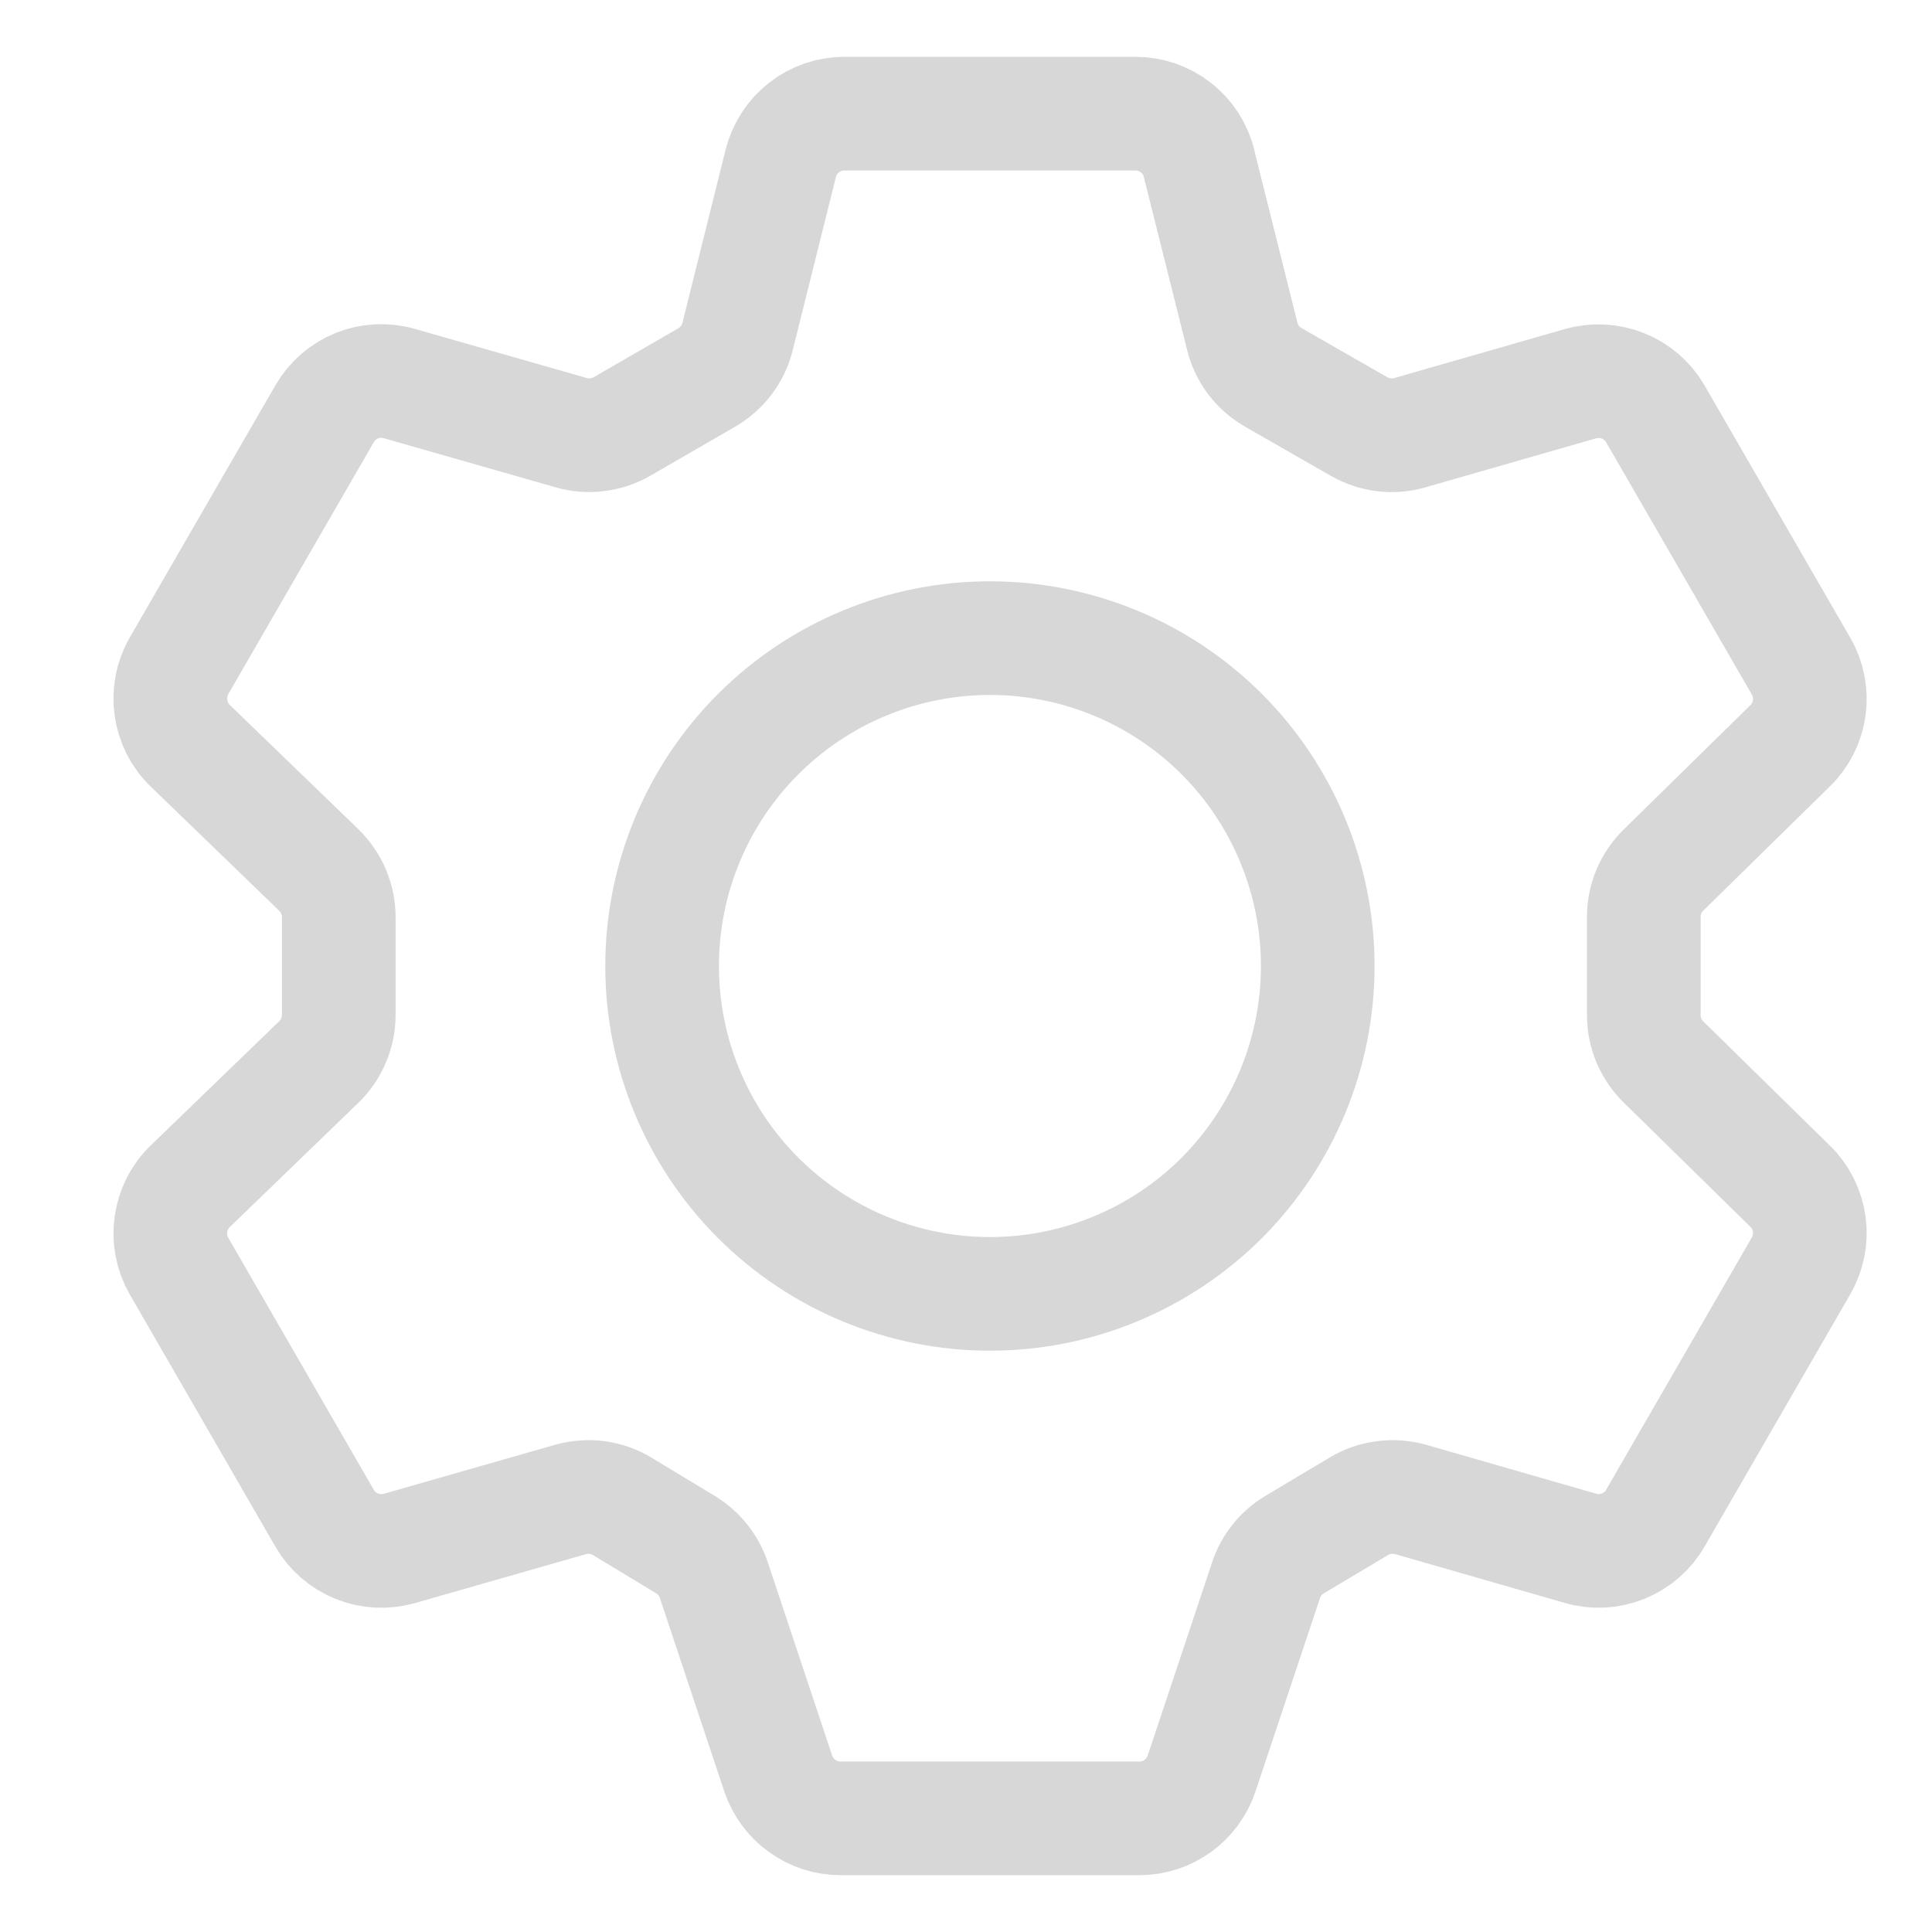 <svg width="17" height="17" viewBox="0 0 17 17" fill="none" xmlns="http://www.w3.org/2000/svg">
<path d="M10.551 1.437C10.52 1.312 10.448 1.201 10.346 1.122C10.245 1.043 10.12 1 9.992 1H7.43C7.301 1 7.176 1.043 7.075 1.122C6.974 1.201 6.902 1.312 6.87 1.437L6.49 2.962C6.471 3.037 6.437 3.108 6.391 3.169C6.344 3.231 6.285 3.283 6.218 3.322L5.474 3.752C5.407 3.791 5.332 3.816 5.255 3.825C5.178 3.835 5.1 3.829 5.026 3.807L3.514 3.375C3.391 3.339 3.258 3.346 3.139 3.394C3.02 3.443 2.92 3.53 2.856 3.641L1.575 5.859C1.511 5.97 1.486 6.1 1.504 6.227C1.522 6.355 1.581 6.473 1.674 6.562L2.805 7.655C2.86 7.709 2.905 7.774 2.935 7.845C2.965 7.916 2.981 7.993 2.981 8.07V8.93C2.981 9.007 2.965 9.084 2.935 9.155C2.905 9.227 2.861 9.291 2.805 9.345L1.674 10.438C1.581 10.527 1.522 10.645 1.504 10.773C1.486 10.9 1.511 11.03 1.576 11.142L2.856 13.359C2.92 13.47 3.02 13.557 3.139 13.605C3.258 13.653 3.39 13.66 3.514 13.625L5.02 13.194C5.096 13.173 5.176 13.167 5.255 13.177C5.333 13.188 5.409 13.214 5.477 13.256L6.033 13.592C6.15 13.664 6.238 13.774 6.281 13.904L6.848 15.606C6.887 15.721 6.96 15.821 7.059 15.891C7.157 15.962 7.275 16 7.396 16H10.025C10.147 16 10.265 15.962 10.363 15.891C10.461 15.82 10.535 15.72 10.573 15.605L11.14 13.905C11.183 13.774 11.272 13.663 11.39 13.592L11.957 13.254C12.025 13.213 12.1 13.187 12.179 13.177C12.257 13.167 12.337 13.173 12.413 13.194L13.907 13.624C14.031 13.66 14.163 13.653 14.282 13.605C14.402 13.556 14.502 13.47 14.566 13.358L15.848 11.138C15.912 11.027 15.937 10.899 15.92 10.772C15.902 10.645 15.844 10.527 15.752 10.438L14.637 9.344C14.582 9.29 14.539 9.226 14.509 9.156C14.479 9.085 14.464 9.009 14.464 8.933V8.067C14.464 7.991 14.479 7.915 14.509 7.844C14.539 7.774 14.582 7.71 14.637 7.656L15.752 6.562C15.844 6.473 15.902 6.355 15.92 6.228C15.937 6.102 15.912 5.973 15.848 5.862L14.566 3.642C14.501 3.53 14.402 3.444 14.282 3.396C14.163 3.348 14.031 3.341 13.907 3.376L12.407 3.807C12.333 3.829 12.255 3.835 12.178 3.826C12.102 3.817 12.028 3.792 11.96 3.754L11.205 3.321C11.137 3.282 11.078 3.231 11.031 3.169C10.984 3.107 10.95 3.036 10.931 2.96L10.55 1.437L10.551 1.437Z" stroke="#D7D7D7" stroke-linejoin="round"/>
<path d="M11.595 8.5C11.595 9.265 11.291 9.999 10.751 10.54C10.21 11.081 9.476 11.385 8.711 11.385C7.946 11.385 7.212 11.081 6.671 10.54C6.13 9.999 5.826 9.265 5.826 8.5C5.826 7.735 6.13 7.001 6.671 6.46C7.212 5.919 7.946 5.615 8.711 5.615C9.476 5.615 10.21 5.919 10.751 6.46C11.291 7.001 11.595 7.735 11.595 8.5Z" stroke="#D7D7D7" stroke-linejoin="round"/>
</svg>
